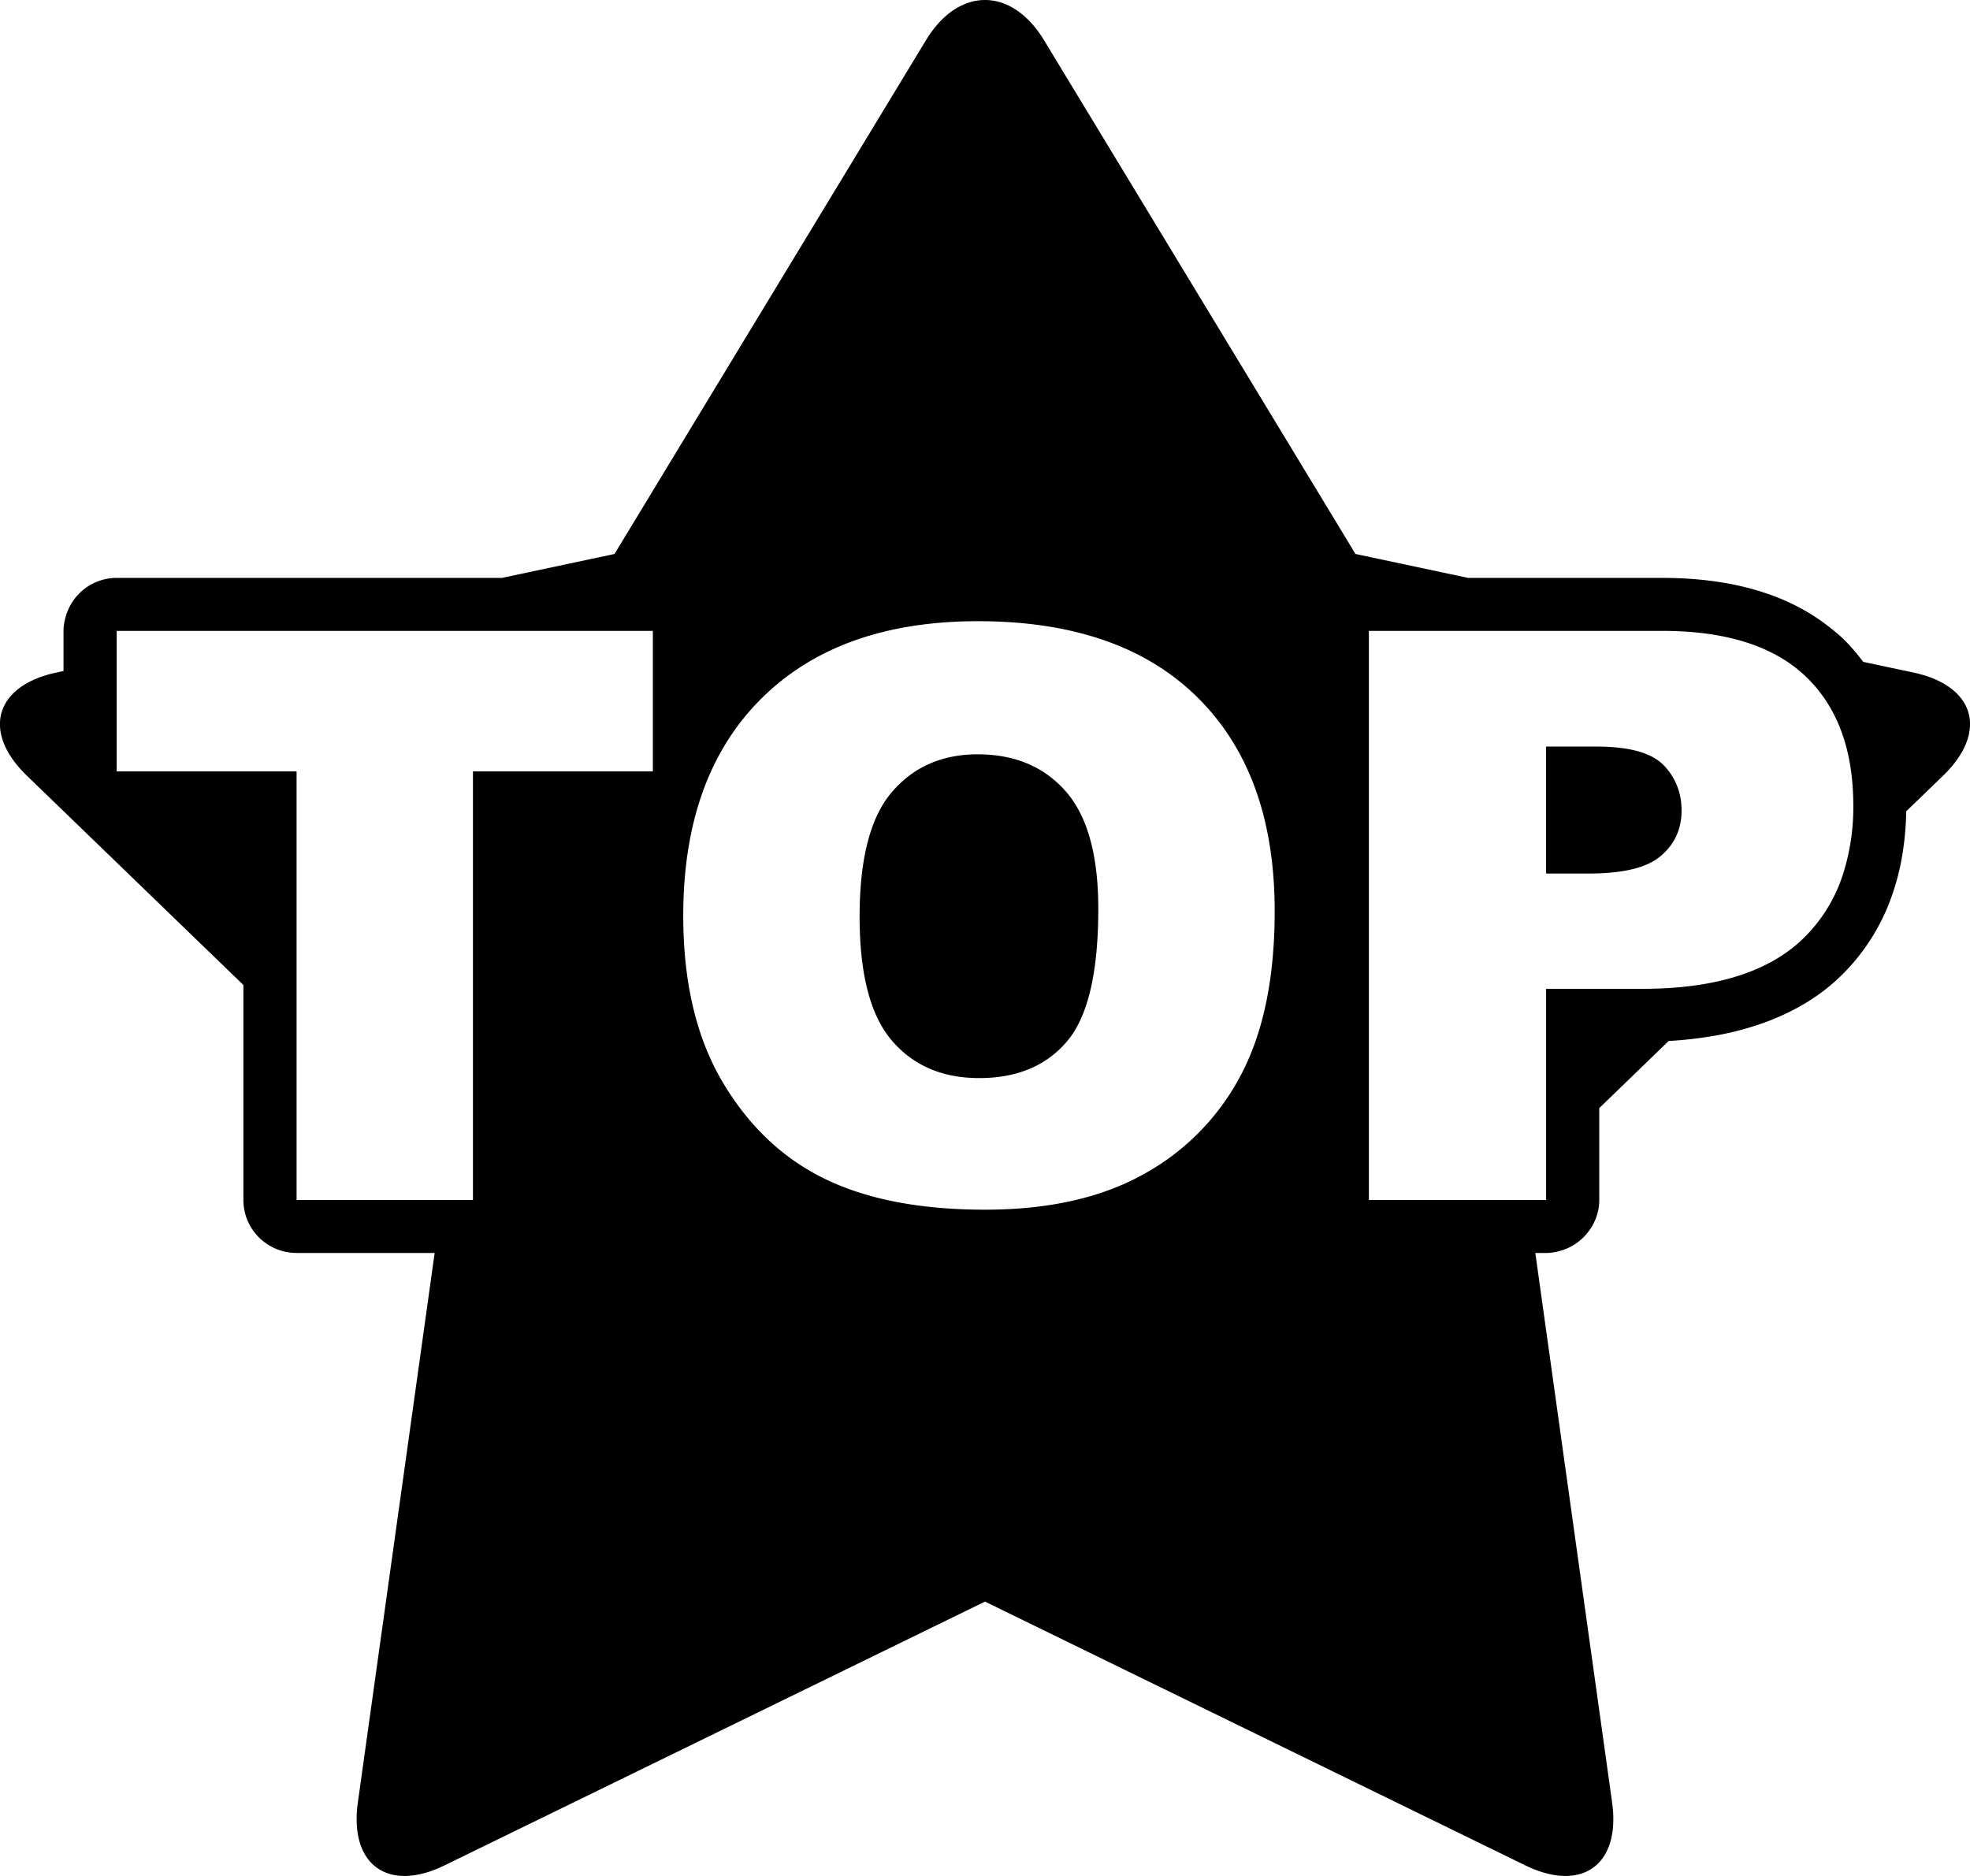 <svg xmlns="http://www.w3.org/2000/svg" width="63" height="60" viewBox="0 0 63 60">
    <g>
        <g>
            <path fill="#000"
                  d="M62.14 24.809l-1.18 1.14a9.515 9.515 0 0 1-.107 1.285 7.716 7.716 0 0 1-.41 1.577 6.599 6.599 0 0 1-1.675 2.5c-.648.604-1.44 1.067-2.358 1.4a9.47 9.47 0 0 1-1.666.43c-.44.074-.897.127-1.38.153l-2.22 2.147v2.938c0 .42-.16.798-.412 1.094a1.69 1.69 0 0 1-.786.518c-.16.05-.327.084-.503.084h-.344l2.456 17.575c.205 1.474-.42 2.35-1.492 2.35-.38 0-.815-.11-1.289-.341L31.5 51.225l-17.276 8.433c-.474.232-.909.342-1.288.342-1.072 0-1.697-.876-1.492-2.35L13.9 40.074H9.485c-.94 0-1.701-.759-1.701-1.695v-6.875L.859 24.809c-1.45-1.403-1.024-2.88.951-3.3l.221-.046v-1.285c0-.162.03-.316.073-.464a1.694 1.694 0 0 1 1.628-1.231h12.32l3.6-.765 9.956-16.425C30.13.43 30.815 0 31.5 0c.684 0 1.37.43 1.892 1.293l9.956 16.425 3.6.765h6.206c2.258 0 4.06.54 5.376 1.595.132.106.265.211.386.327.248.236.466.495.67.764l1.603.341c1.976.42 2.402 1.897.951 3.299zm-2.872.957c0-1.788-.51-3.166-1.526-4.135-1.017-.968-2.546-1.453-4.588-1.453h-9.377V38.38h5.667v-6.754h3.088c1.128 0 2.113-.128 2.955-.383.853-.258 1.56-.647 2.118-1.168a4.982 4.982 0 0 0 1.358-2.193 7.036 7.036 0 0 0 .305-2.115zM9.485 38.38h5.64V24.673h5.753v-4.495H3.732v4.495h5.753zm27.089-.826a7.669 7.669 0 0 0 3.113-3.178c.718-1.362 1.077-3.106 1.077-5.234 0-2.93-.822-5.208-2.466-6.834-1.643-1.627-3.984-2.44-7.022-2.44-2.964 0-5.276.828-6.936 2.483-1.66 1.655-2.49 3.969-2.49 6.94 0 2.127.42 3.899 1.257 5.314.839 1.415 1.932 2.45 3.281 3.104 1.35.654 3.053.981 5.112.981 2.026 0 3.716-.378 5.074-1.136zm-2.49-12.242c.693.79 1.039 2.042 1.039 3.755 0 2.037-.332 3.448-.996 4.234-.664.787-1.602 1.18-2.814 1.18-1.18 0-2.11-.402-2.796-1.205-.684-.802-1.027-2.122-1.027-3.96 0-1.854.345-3.183 1.034-3.985.689-.803 1.602-1.205 2.739-1.205 1.188 0 2.128.396 2.82 1.186zm19.12-.838c.381.397.572.882.572 1.453 0 .587-.22 1.07-.66 1.446-.44.377-1.204.565-2.29.565h-1.383v-4.06h1.606c1.054 0 1.773.2 2.154.596z"/>
        </g>
    </g>
</svg>
